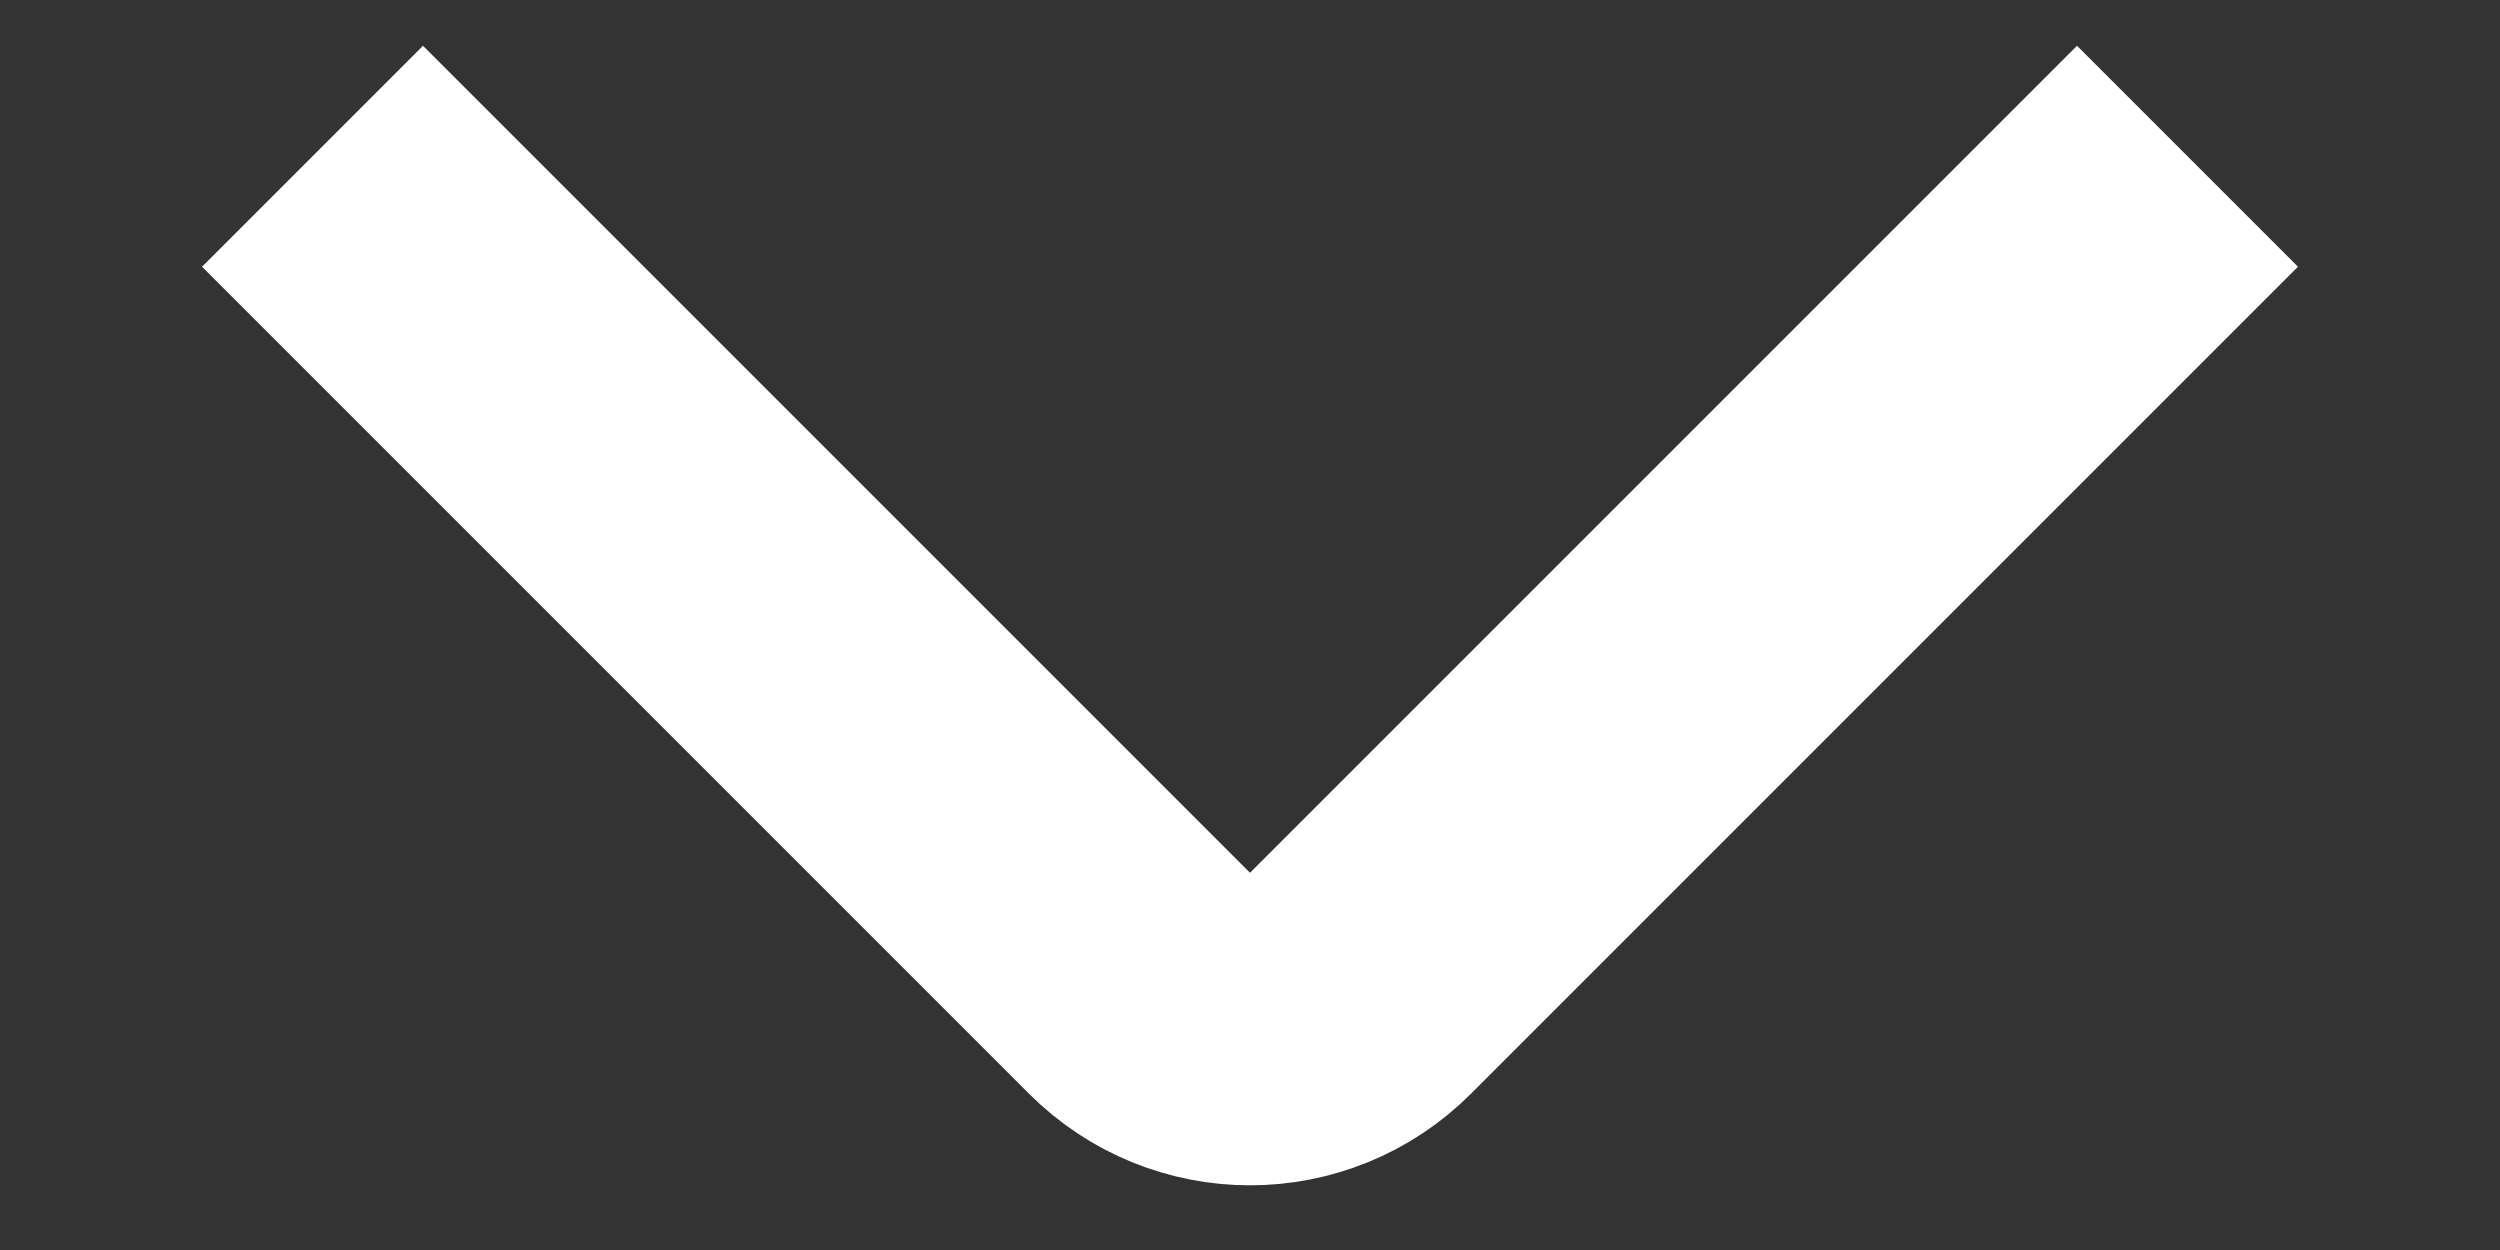 <svg width="8" height="4" viewBox="0 0 8 4" fill="none" xmlns="http://www.w3.org/2000/svg">
<rect x="0" y="0" width="8" height="4" fill="#333333" stroke="none"/>
<path d="M7 0.5L4.354 3.146C4.158 3.342 3.842 3.342 3.646 3.146L1 0.5" stroke="#FFFFFF"/>
</svg>
